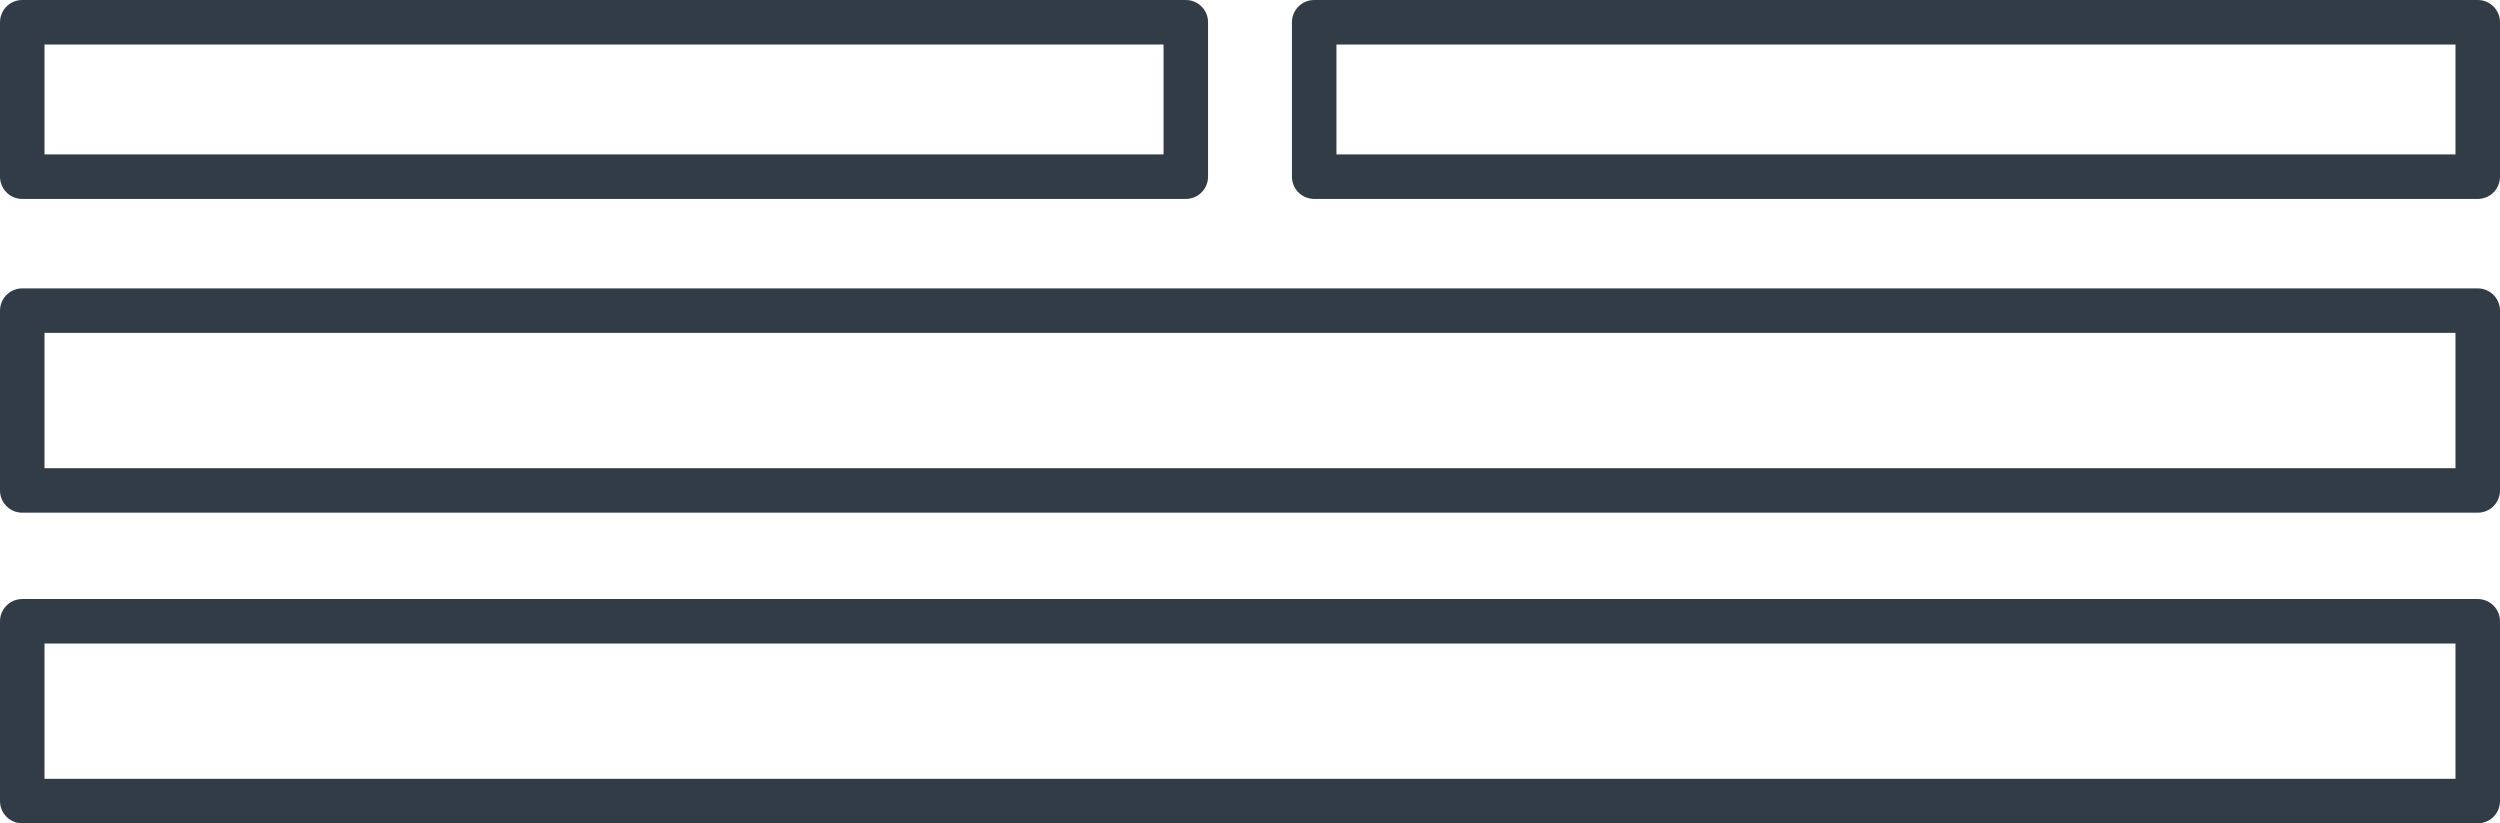 <svg id="Layer_1" data-name="Layer 1" xmlns="http://www.w3.org/2000/svg" viewBox="0 0 112.35 37"><defs><style>.cls-1{fill:none;stroke:#323c47;stroke-linecap:round;stroke-linejoin:round;stroke-width:2px;}</style></defs><rect class="cls-1" x="1" y="13.96" width="110.35" height="8.08"/><rect class="cls-1" x="1" y="27.92" width="110.35" height="8.08"/><rect class="cls-1" x="1" y="1" width="52.29" height="6.94"/><rect class="cls-1" x="59.06" y="1" width="52.29" height="6.94"/></svg>